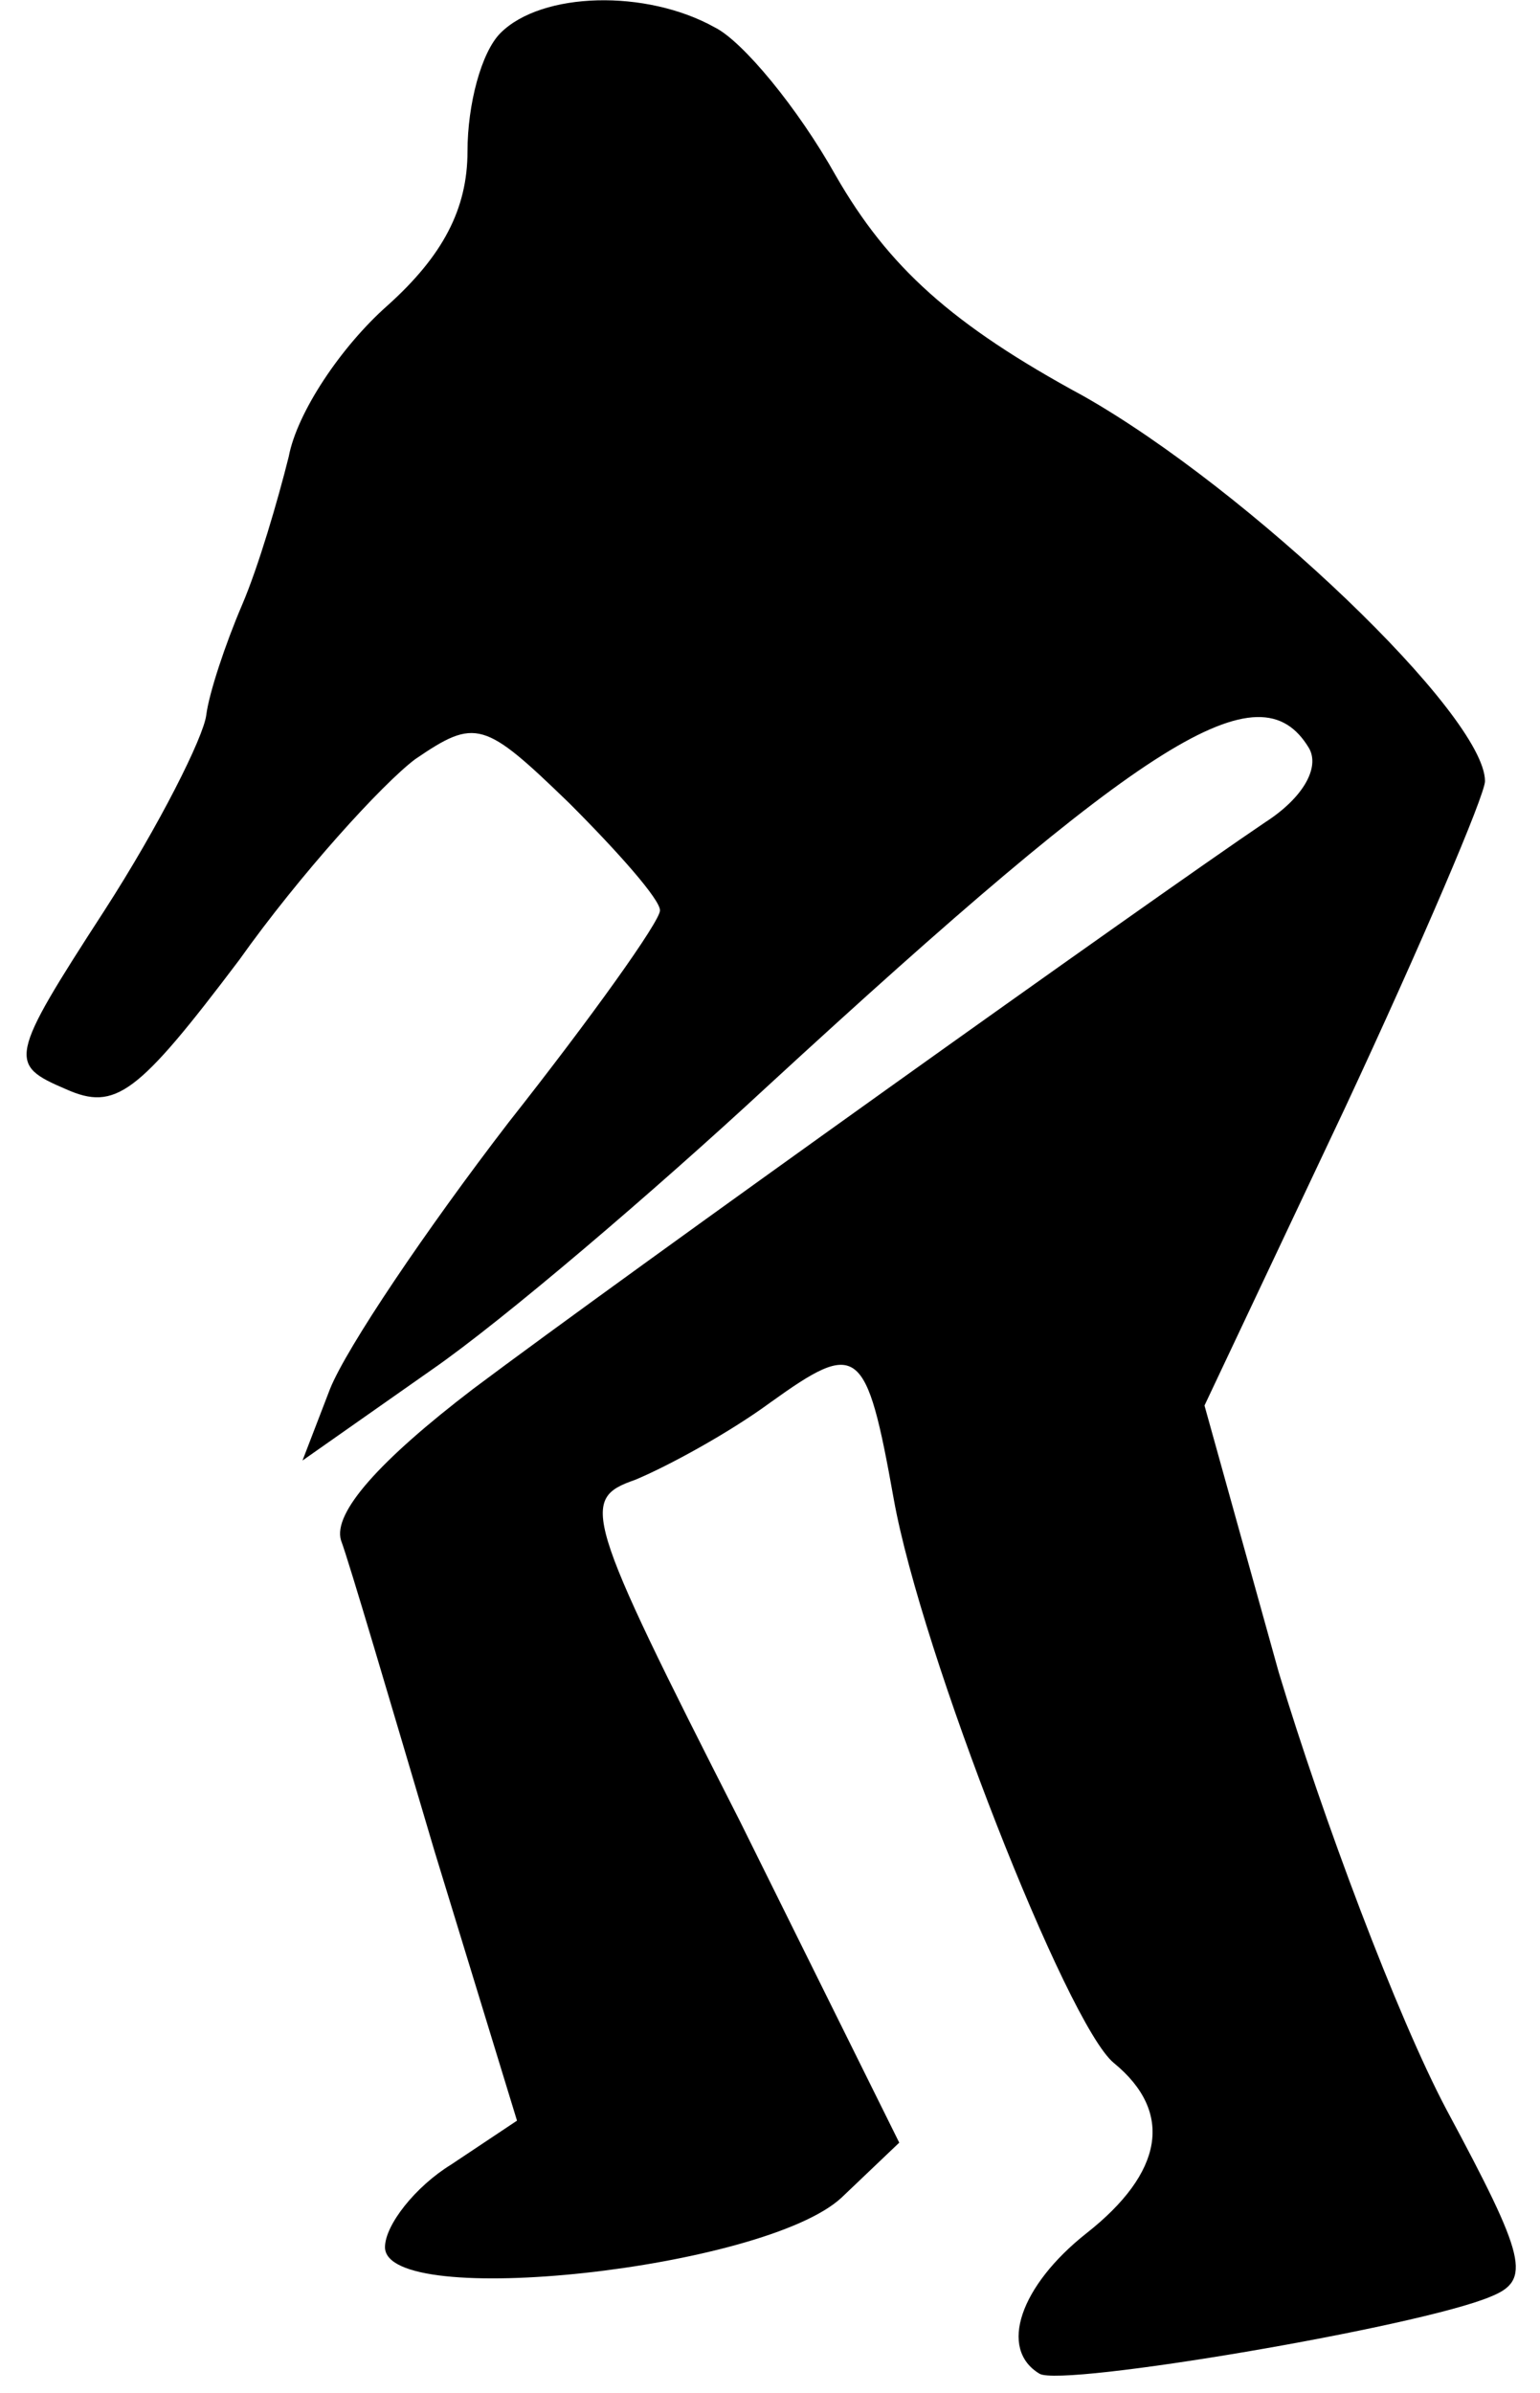 <?xml version="1.0" standalone="no"?>
<!DOCTYPE svg PUBLIC "-//W3C//DTD SVG 20010904//EN"
 "http://www.w3.org/TR/2001/REC-SVG-20010904/DTD/svg10.dtd">
<svg version="1.0" xmlns="http://www.w3.org/2000/svg"
 width="56pt" height="87pt" viewBox="0 0 56 87"
 preserveAspectRatio="xMidYMid meet">
<g transform="translate(0,87) scale(0.1,-0.1)"
fill="#000000" stroke="none">
<path fill="#000000" stroke="none" d="M182 858 c-7 -7 -12 -26 -12 -43 0 -21
-9 -38 -29 -56 -17 -15 -33 -39 -36 -55 -4 -16 -11 -40 -17 -54 -6 -14 -12
-32 -13 -40 -1 -8 -17 -40 -37 -71 -35 -54 -35 -56 -14 -65 18 -8 26 -2 63 47
22 31 52 64 64 73 22 15 25 14 56 -16 18 -18 33 -35 33 -39 0 -4 -25 -39 -55
-77 -30 -39 -59 -82 -65 -97 l-10 -26 47 33 c26 18 81 65 122 103 138 127 179
153 197 123 4 -7 -2 -18 -16 -27 -40 -27 -232 -164 -288 -206 -34 -26 -51 -45
-48 -55 3 -8 18 -59 34 -113 l30 -98 -24 -16 c-13 -8 -24 -22 -24 -30 0 -23
138 -8 166 18 l21 20 -58 117 c-57 112 -58 117 -38 124 12 5 34 17 49 28 32
23 35 21 45 -35 10 -56 63 -191 80 -205 22 -18 18 -40 -10 -62 -24 -19 -32
-42 -17 -51 8 -5 138 17 164 28 15 6 13 14 -16 68 -18 34 -45 106 -61 159
l-27 97 51 108 c28 60 51 114 51 119 0 24 -86 106 -146 140 -48 26 -71 47 -90
80 -14 25 -34 49 -44 54 -25 14 -63 13 -78 -2z"/>
</g>
</svg>
